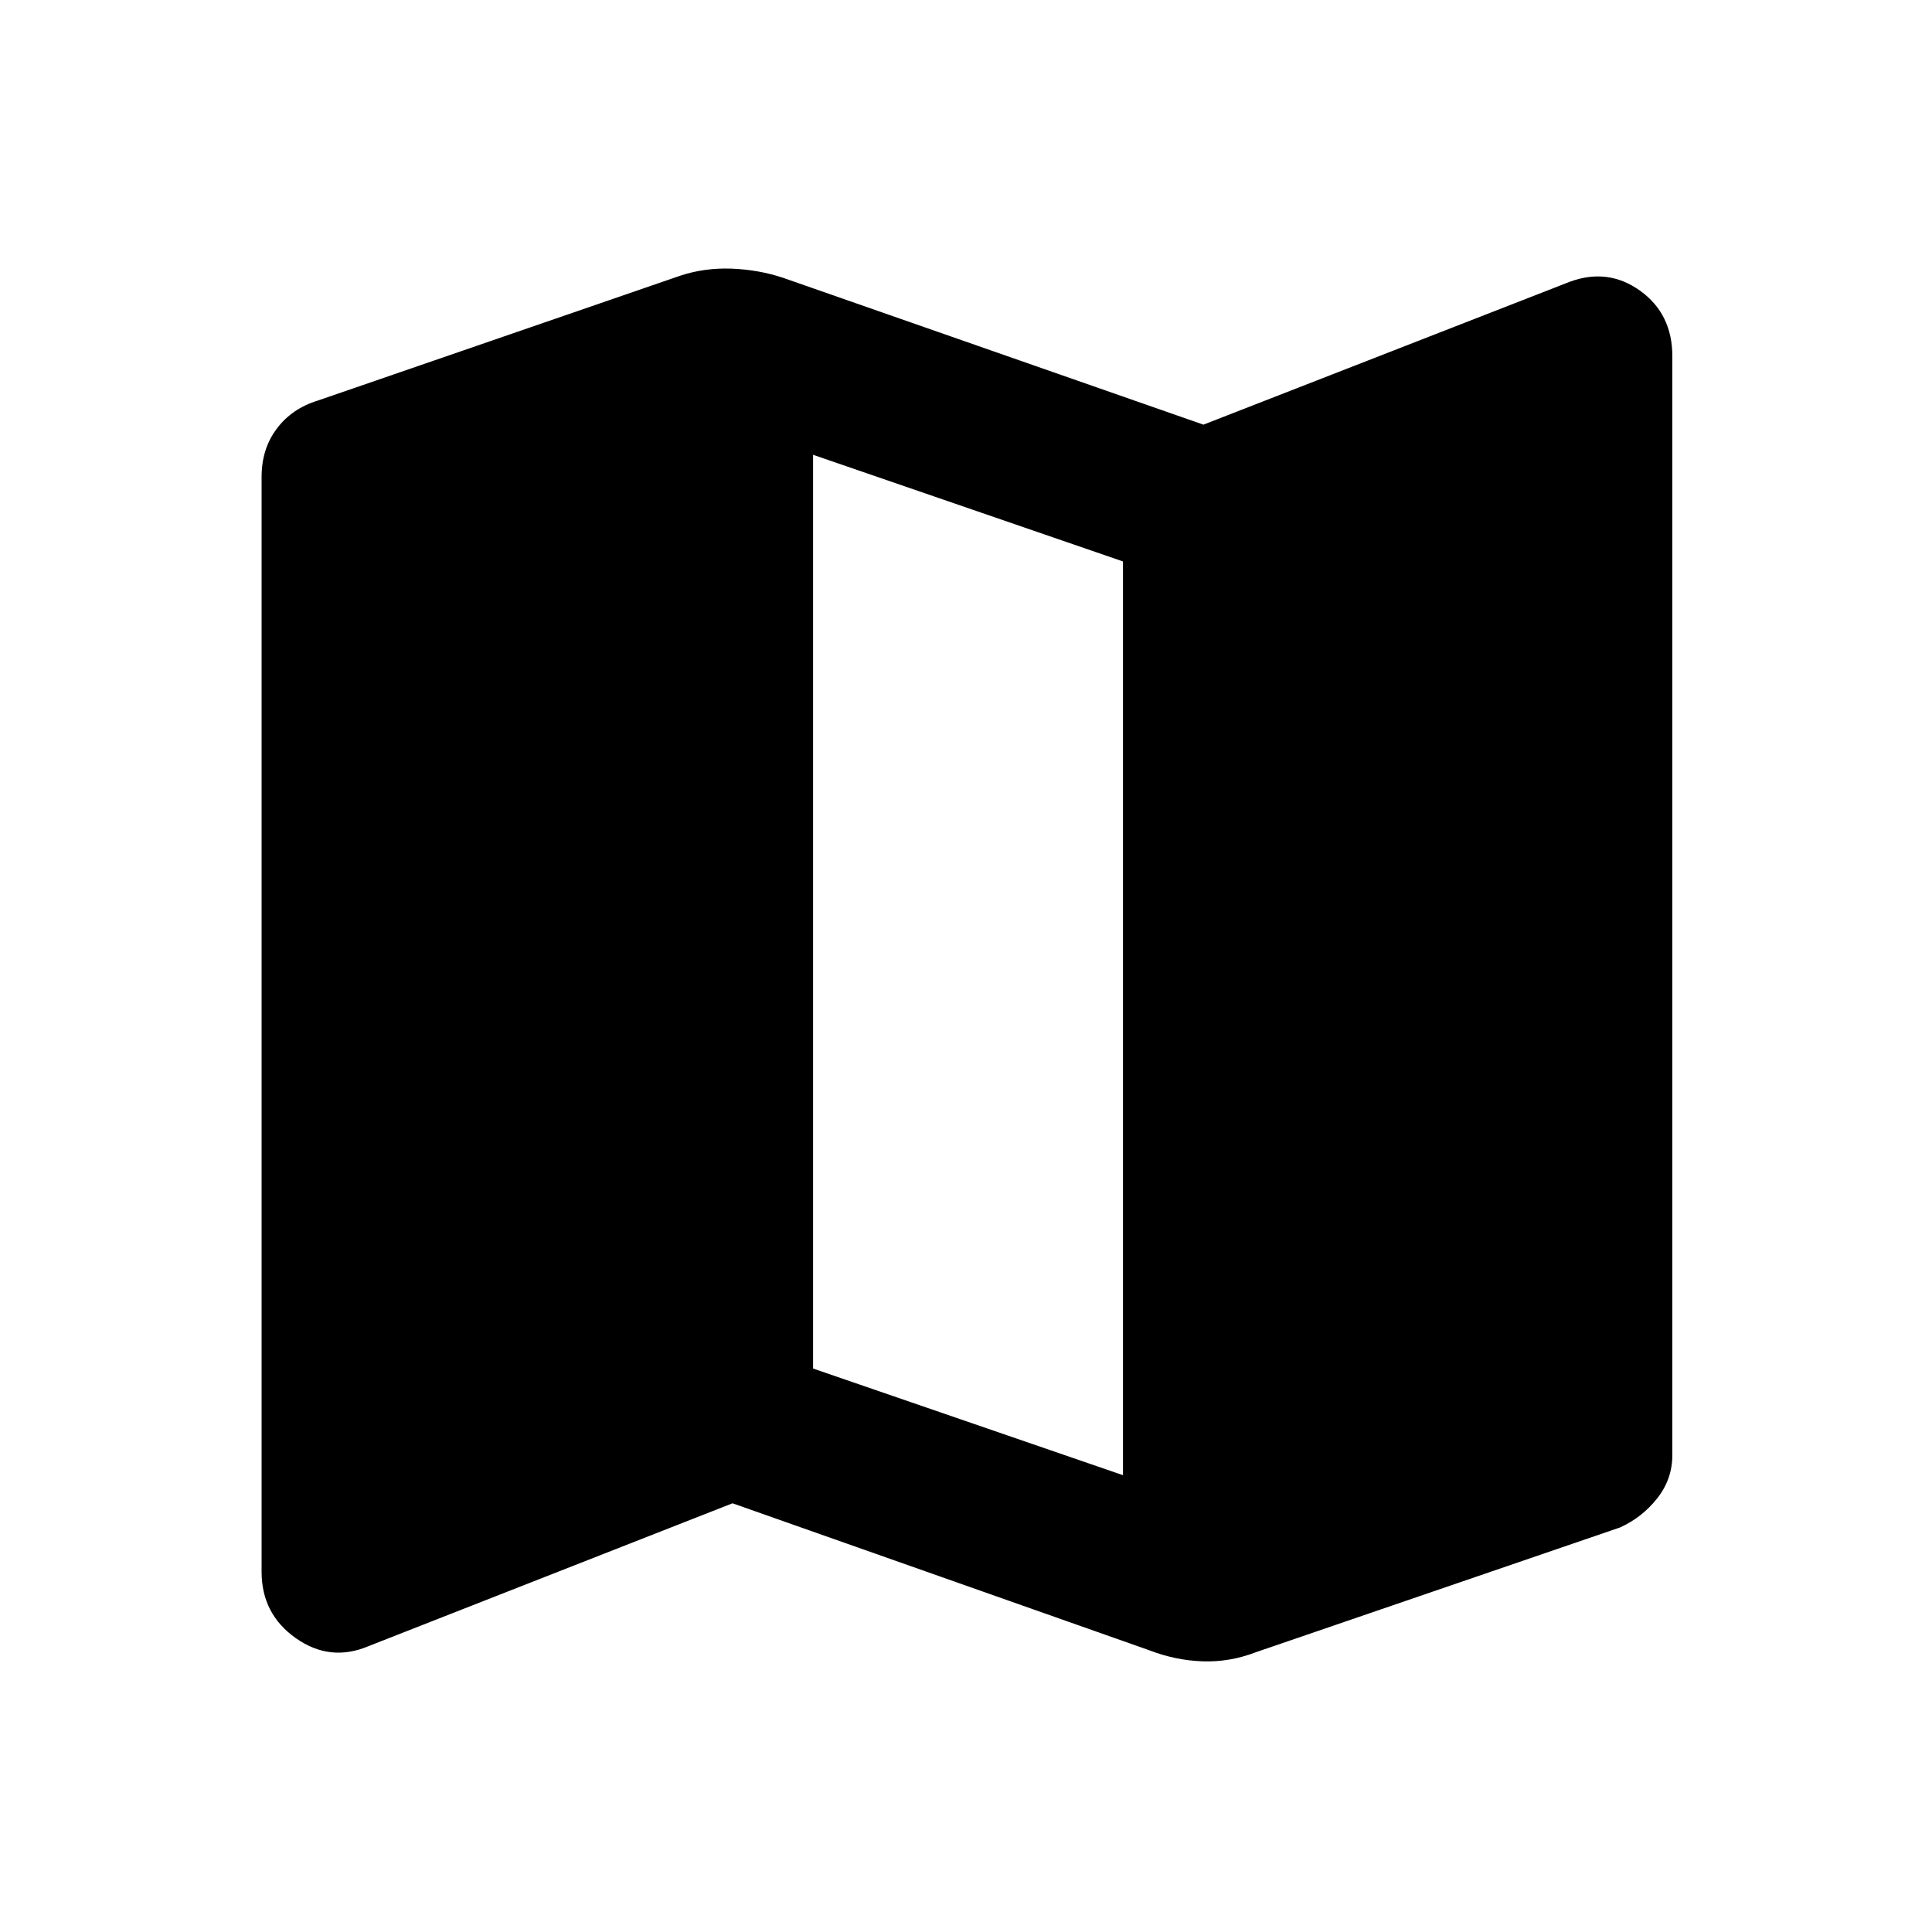 <svg xmlns="http://www.w3.org/2000/svg" height="20" width="20"><path d="M11.896 17.083 7.583 15.562 3.812 17.042Q3.417 17.208 3.062 16.958Q2.708 16.708 2.708 16.271V4.938Q2.708 4.646 2.865 4.438Q3.021 4.229 3.292 4.146L7.042 2.854Q7.292 2.771 7.573 2.781Q7.854 2.792 8.104 2.875L12.458 4.396L16.25 2.917Q16.646 2.771 16.979 3.01Q17.312 3.25 17.312 3.688V15.062Q17.312 15.312 17.156 15.51Q17 15.708 16.771 15.812L13 17.104Q12.729 17.208 12.448 17.198Q12.167 17.188 11.896 17.083ZM11.625 15.271V5.812L8.417 4.708V14.167Z"/></svg>
